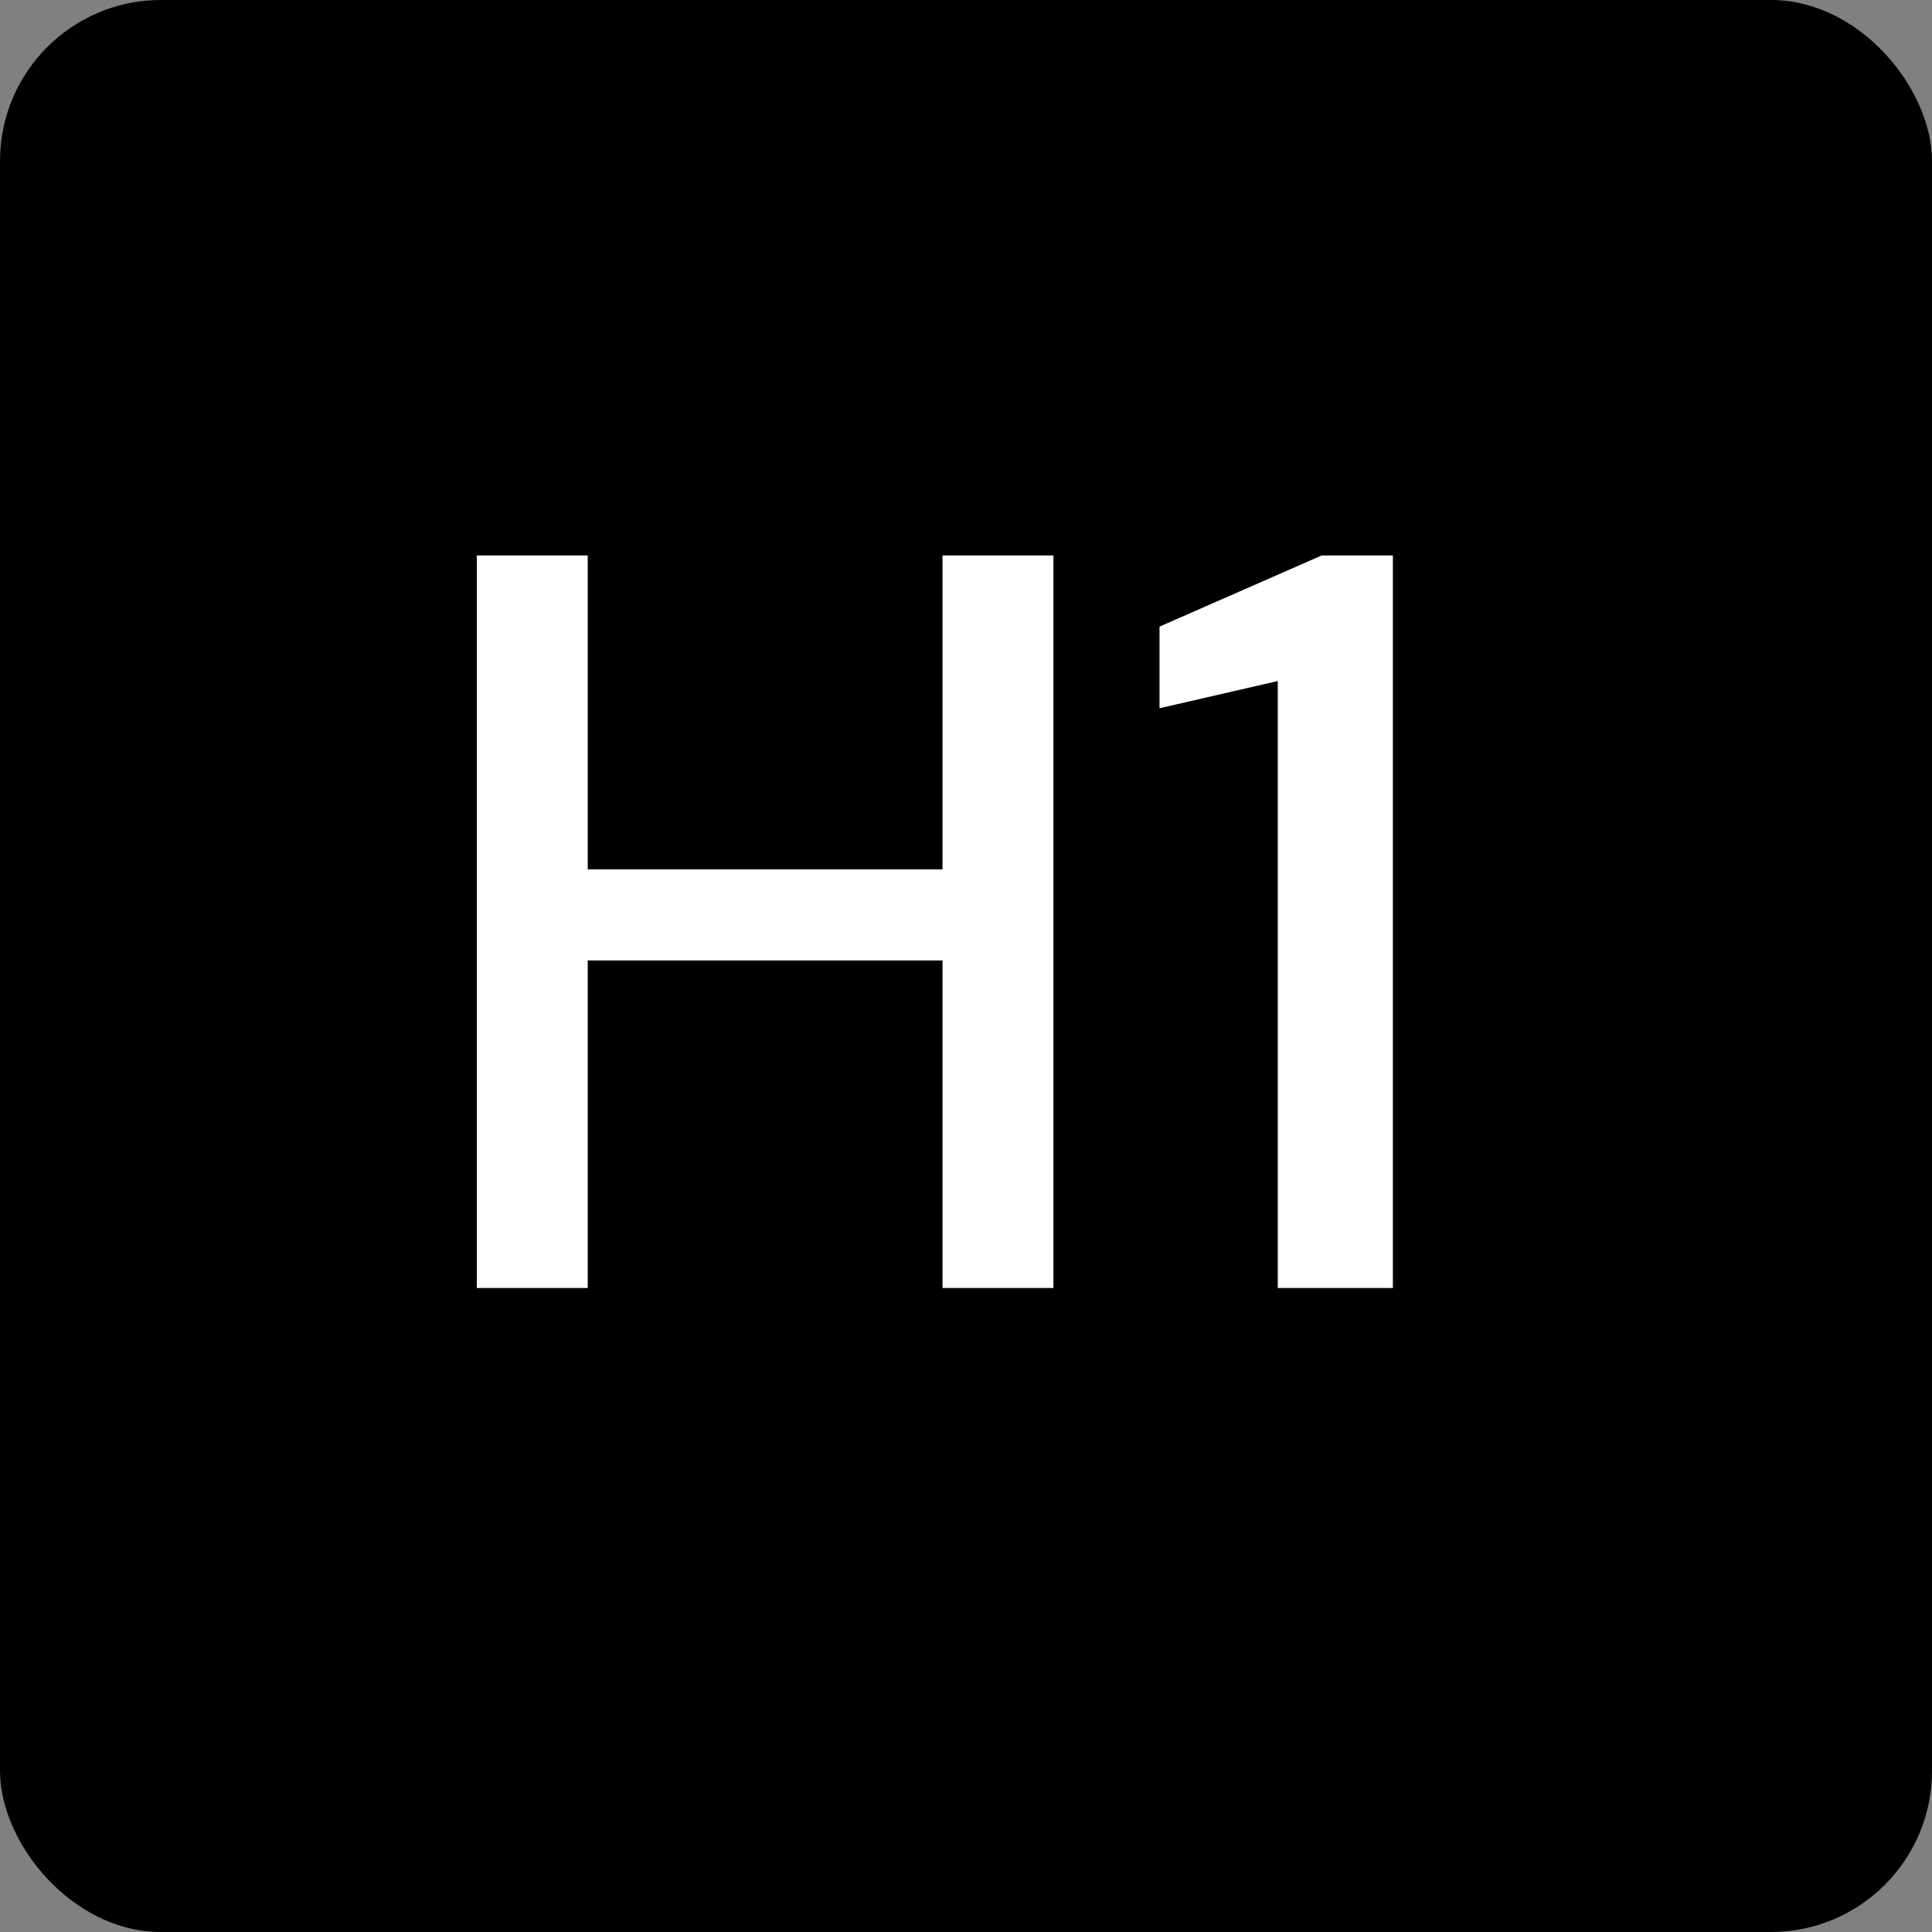 <svg xmlns="http://www.w3.org/2000/svg" width="24" height="24" fill="none" viewBox="0 0 24 24"><rect x="0" y="0" width="24" height="24" fill="#808080" stroke="none"/><rect width="24" height="24" fill="currentColor" rx="2"/><path fill="#fff" d="M5.923 16V6.9H7.301V10.8H11.708V6.9H13.086V16H11.708V11.931H7.301V16H5.923ZM15.873 16V8.46L14.404 8.798V7.784L16.419 6.9H17.303V16H15.873Z"/></svg>